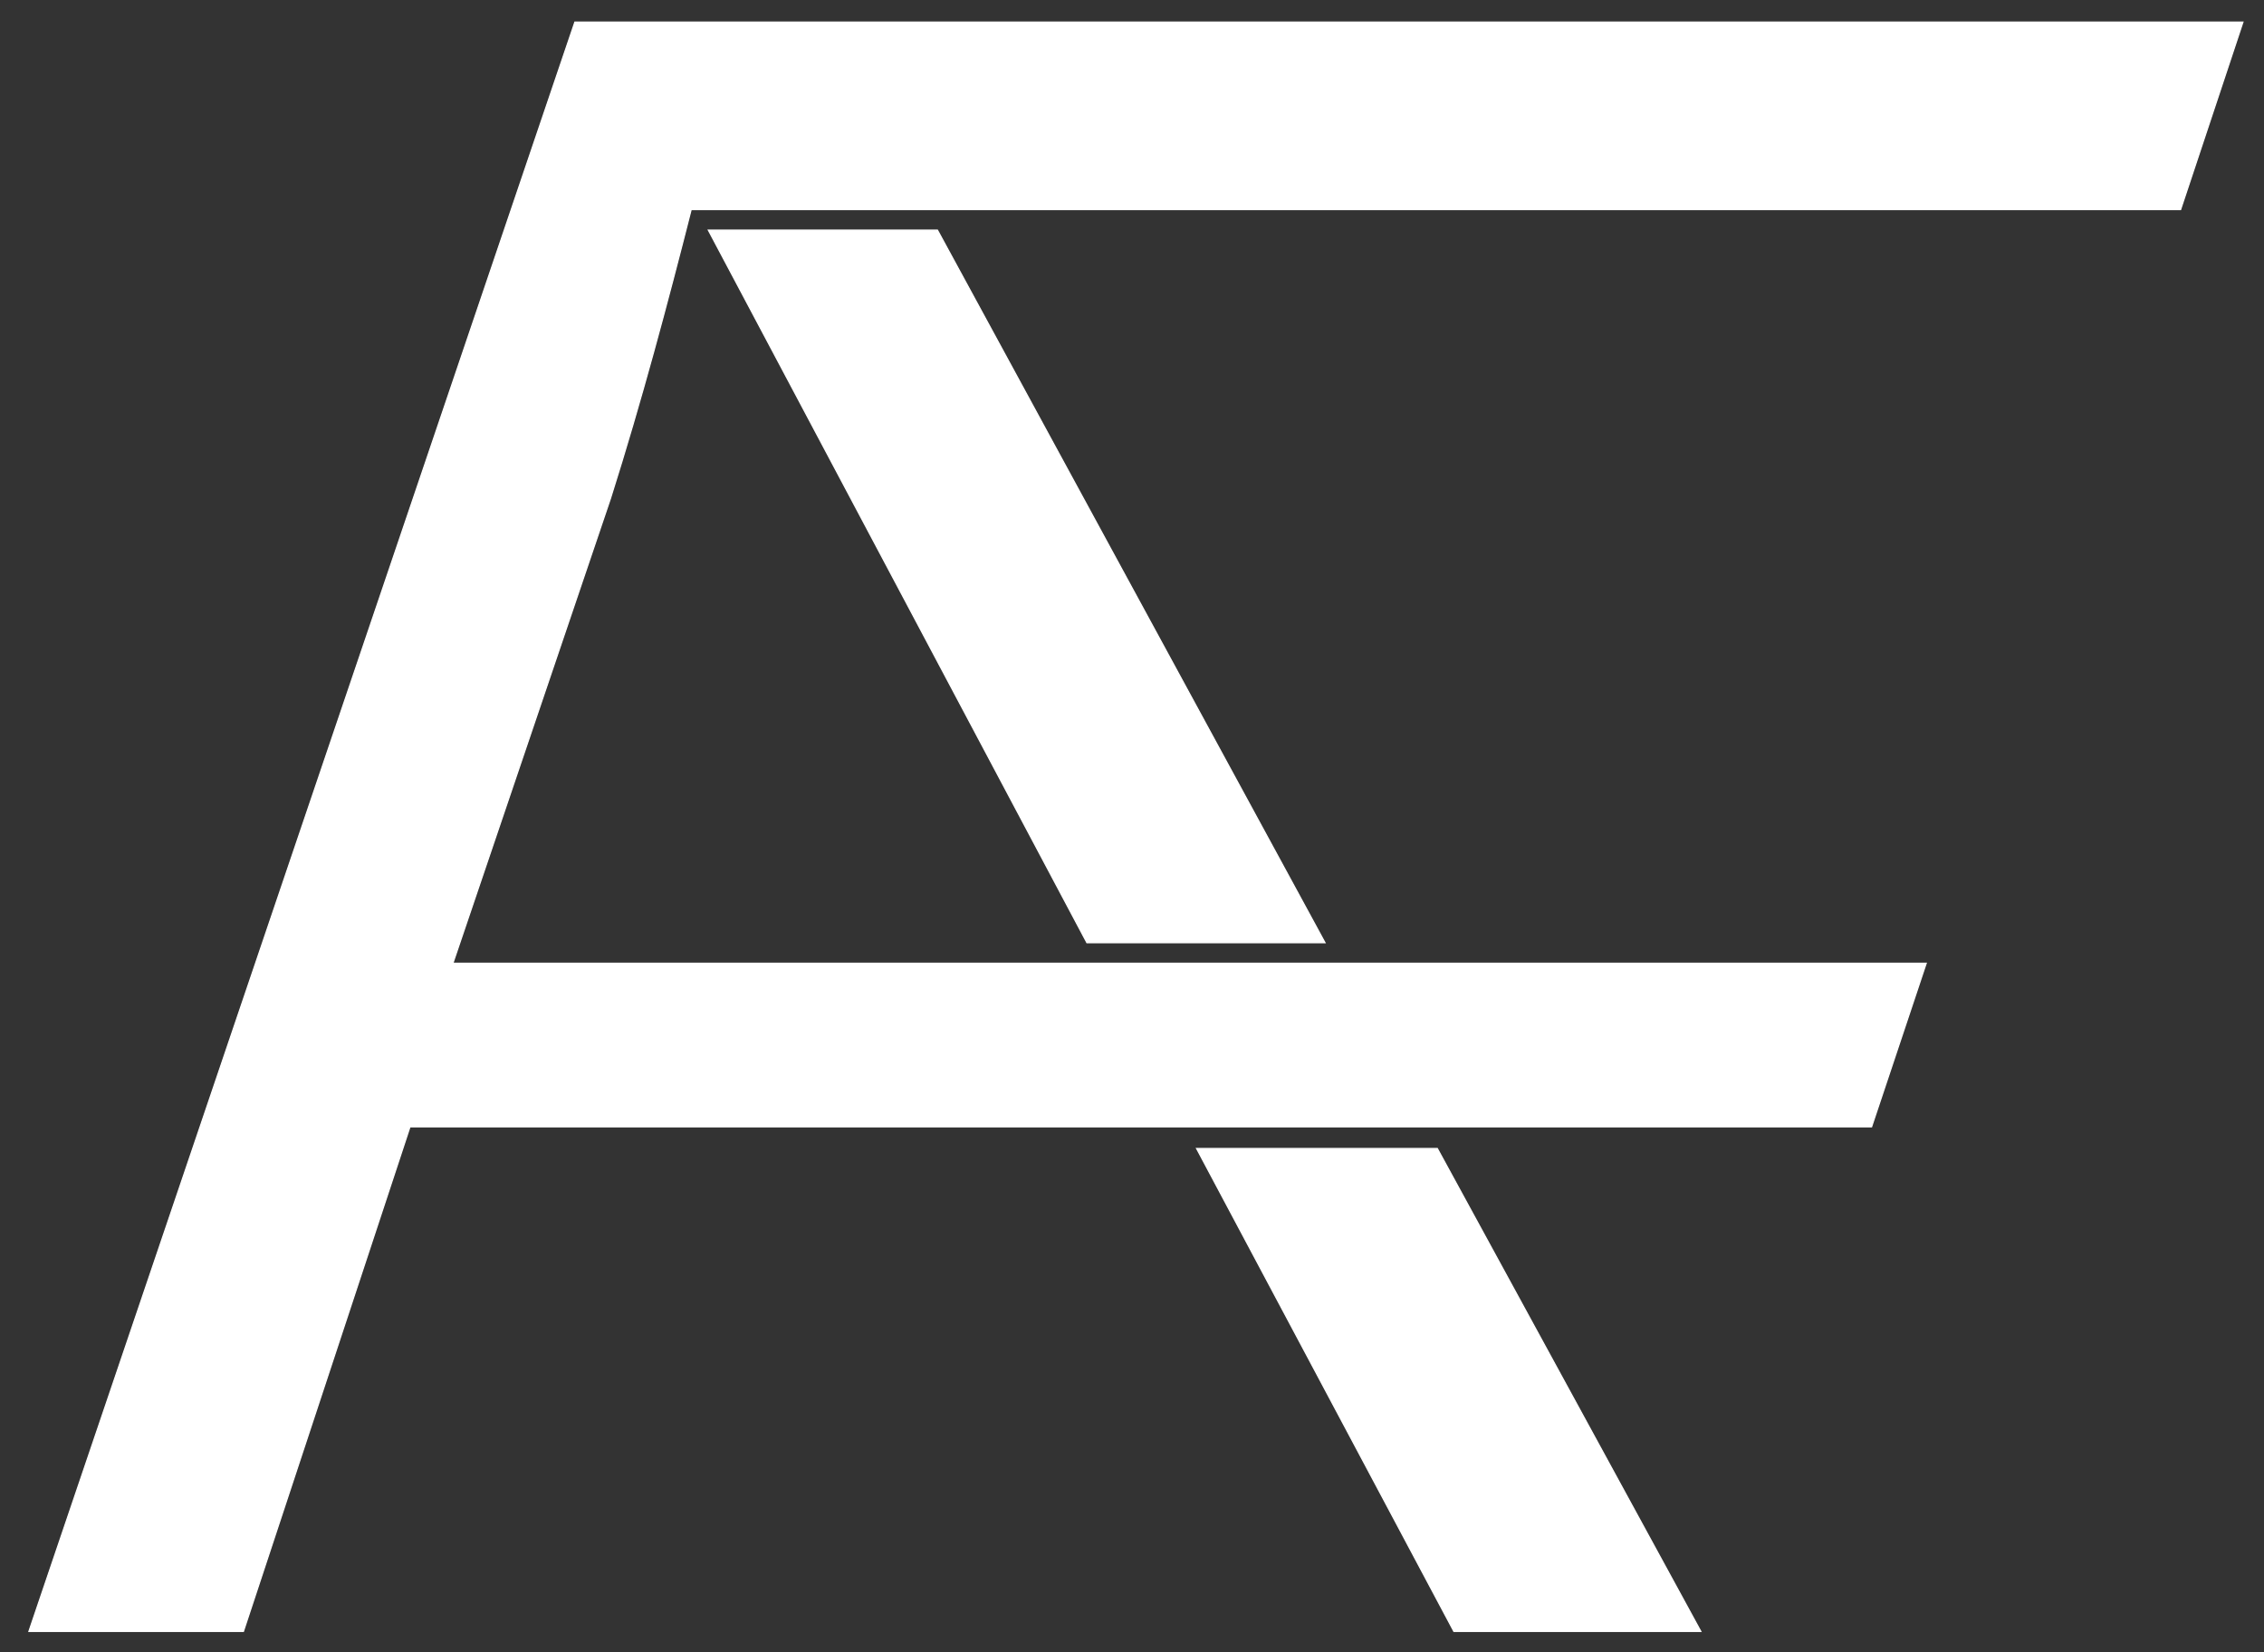 <?xml version="1.0" encoding="utf-8"?>
<!-- Generator: Adobe Illustrator 18.0.0, SVG Export Plug-In . SVG Version: 6.00 Build 0)  -->
<!DOCTYPE svg PUBLIC "-//W3C//DTD SVG 1.1//EN" "http://www.w3.org/Graphics/SVG/1.1/DTD/svg11.dtd">
<svg version="1.1" id="Layer_1" xmlns="http://www.w3.org/2000/svg" xmlns:xlink="http://www.w3.org/1999/xlink" x="0px" y="0px"
	 viewBox="0 208 1968 1436" enable-background="new 0 208 1968 1436" xml:space="preserve">
<rect x="0" y="208" width="1968" height="1436" fill="#333333" stroke="none"/>
<g>
	<path fill="#FFFFFF" stroke="#FFFFFF" stroke-miterlimit="10" d="M393.9,1045.1v-0.5l136.8-403.5c26.8-84.6,49.5-169.9,70.1-250.9
		h1294.7l54.2-163H545.3h-45.6L25.1,1626h186.5l144.8-438.6h1270.5l47.5-142.2H393.9z"/>
	<polygon fill="#FFFFFF" stroke="#FFFFFF" stroke-miterlimit="10" points="944.8,1027.4 1151.8,1027.4 814.9,408 615.7,408 	"/>
	<polygon fill="#FFFFFF" stroke="#FFFFFF" stroke-miterlimit="10" points="1478.5,1626 1249.4,1206.2 1040.1,1206.2 1263.8,1626 	
		"/>
</g>
</svg>
